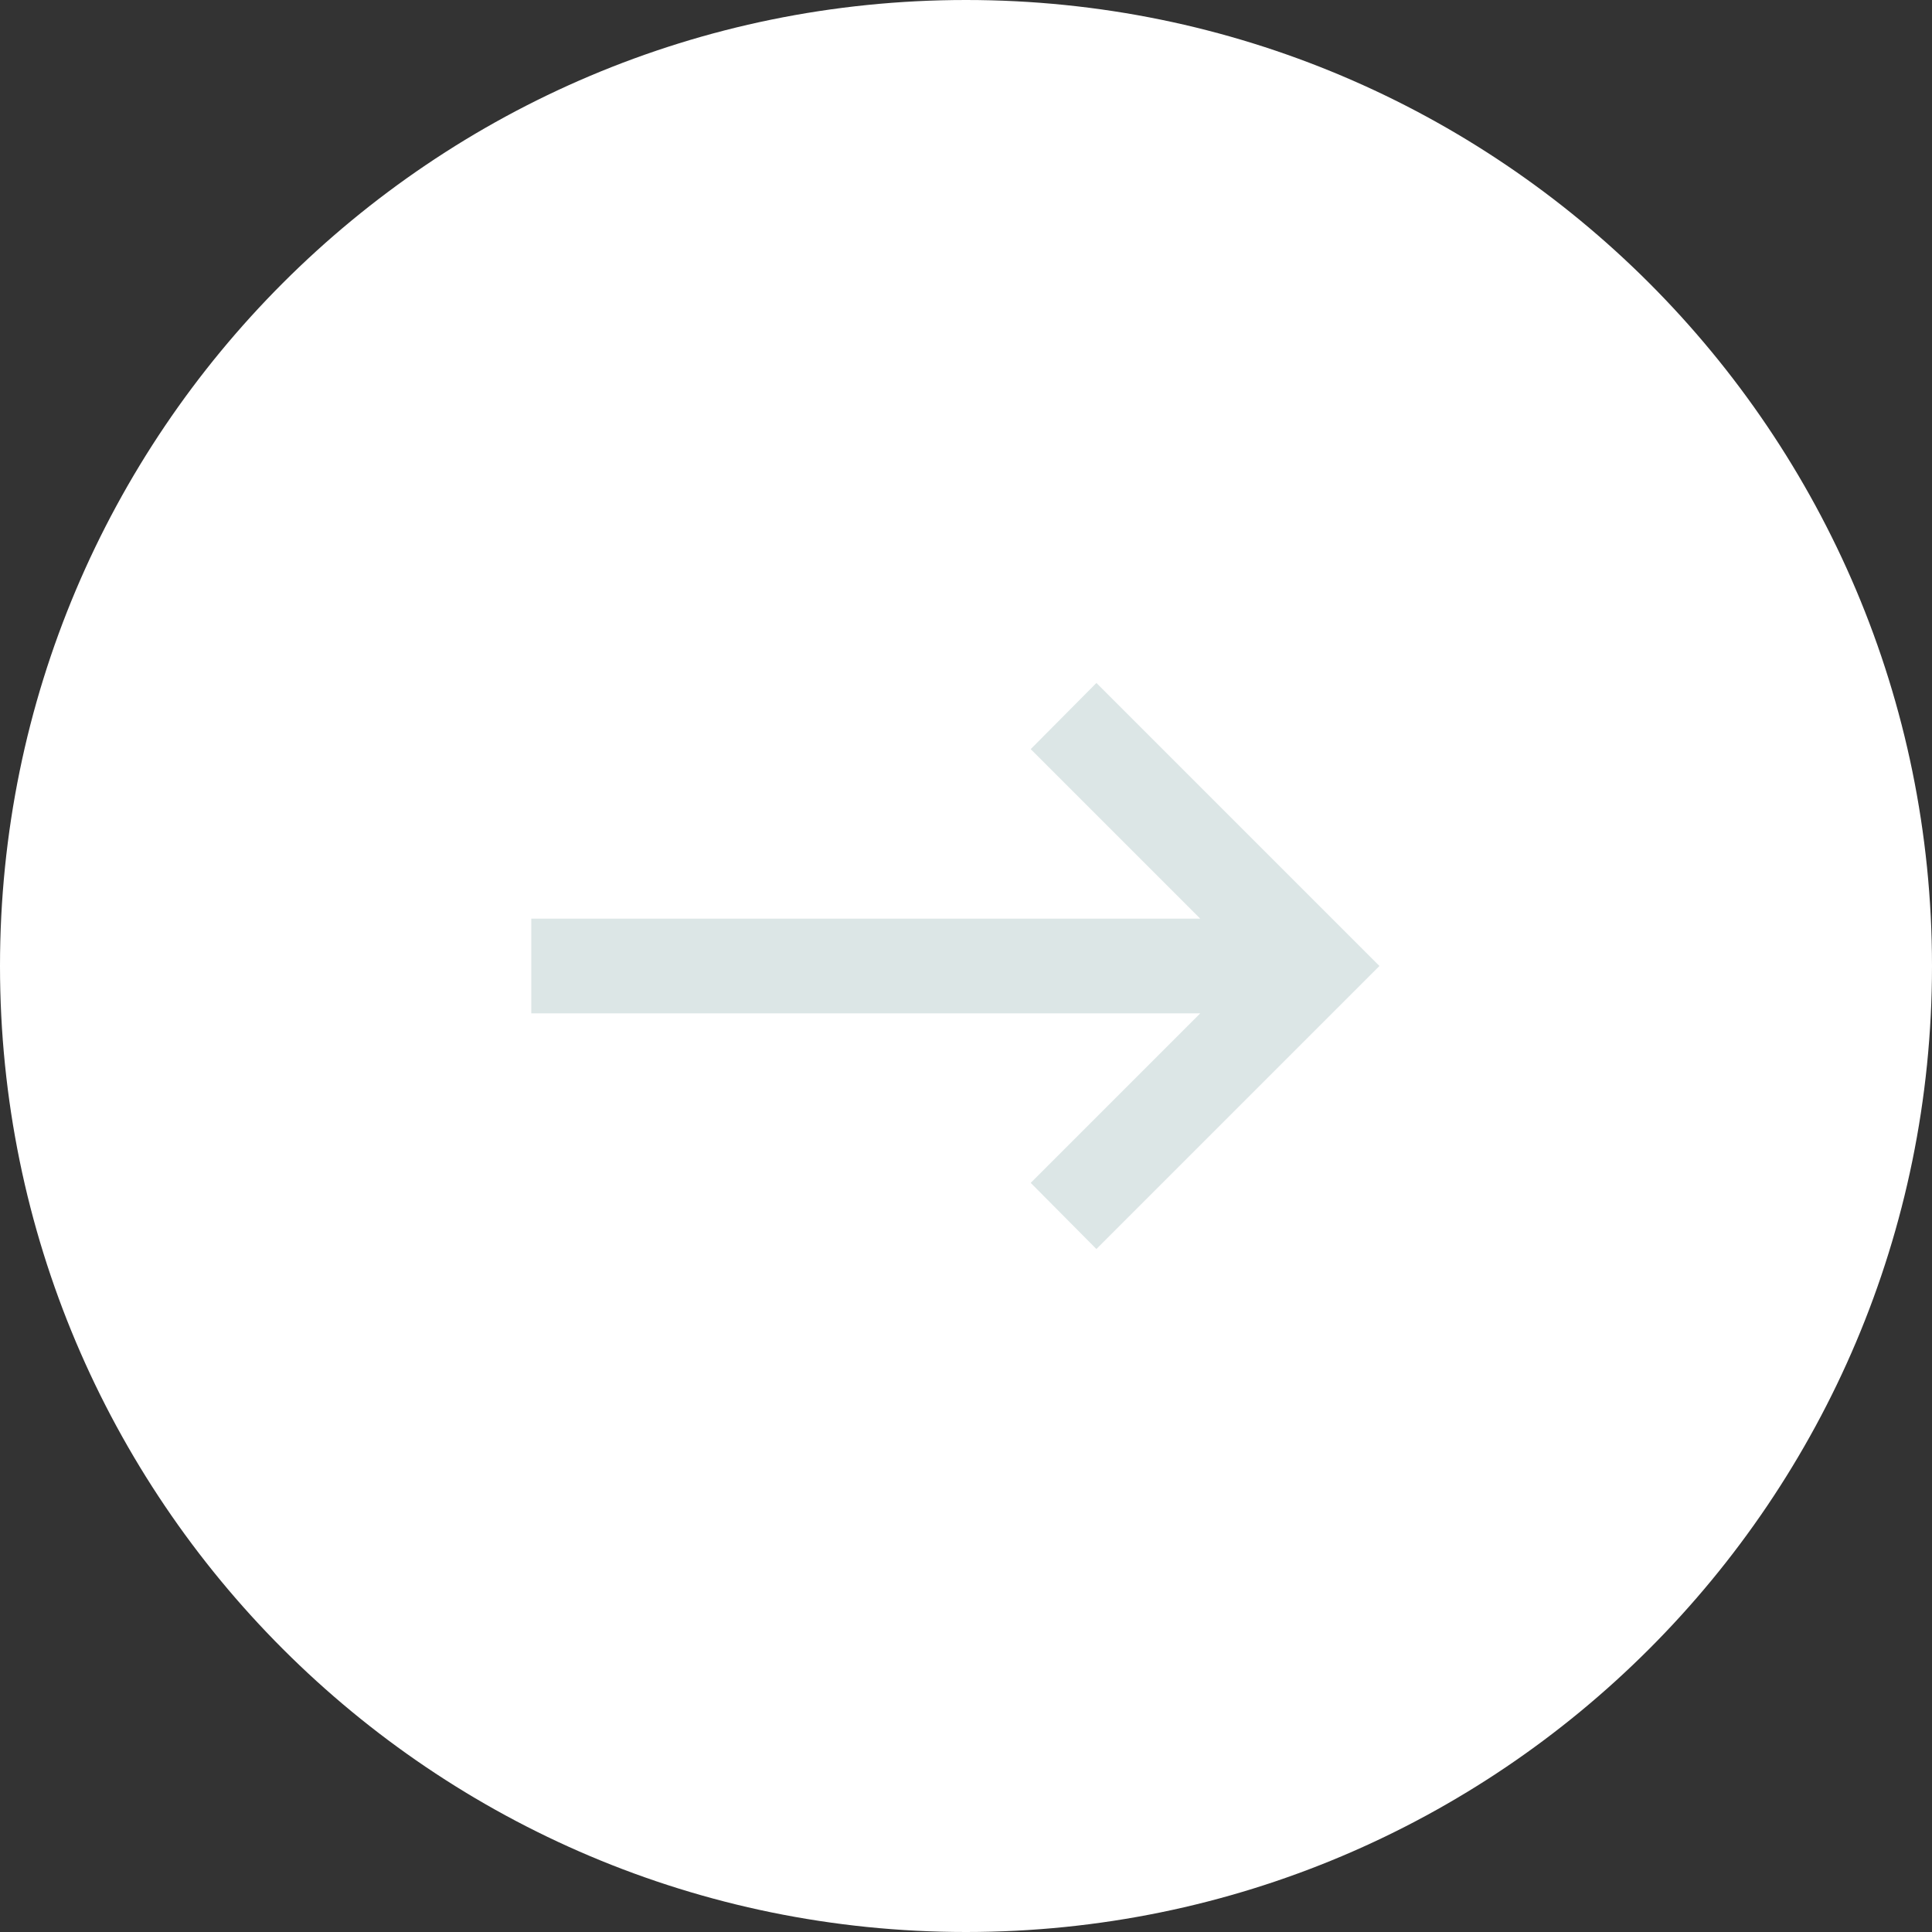 <svg width="40" height="40" viewBox="0 0 40 40" fill="none" xmlns="http://www.w3.org/2000/svg"><rect x="0" y="0" width="40" height="40" fill="#333333" stroke="none"/><path d="M0 0h40v40H0z"/><path d="M20 40c11.046 0 20-8.954 20-20S31.046 0 20 0 0 8.954 0 20s8.954 20 20 20z" fill="#fff"/><path d="M21.34 15.51l3.51 3.51H11v1.96h13.85l-3.51 3.51 1.36 1.37L28.56 20l-5.86-5.86" fill="#DCE6E6"/></svg>